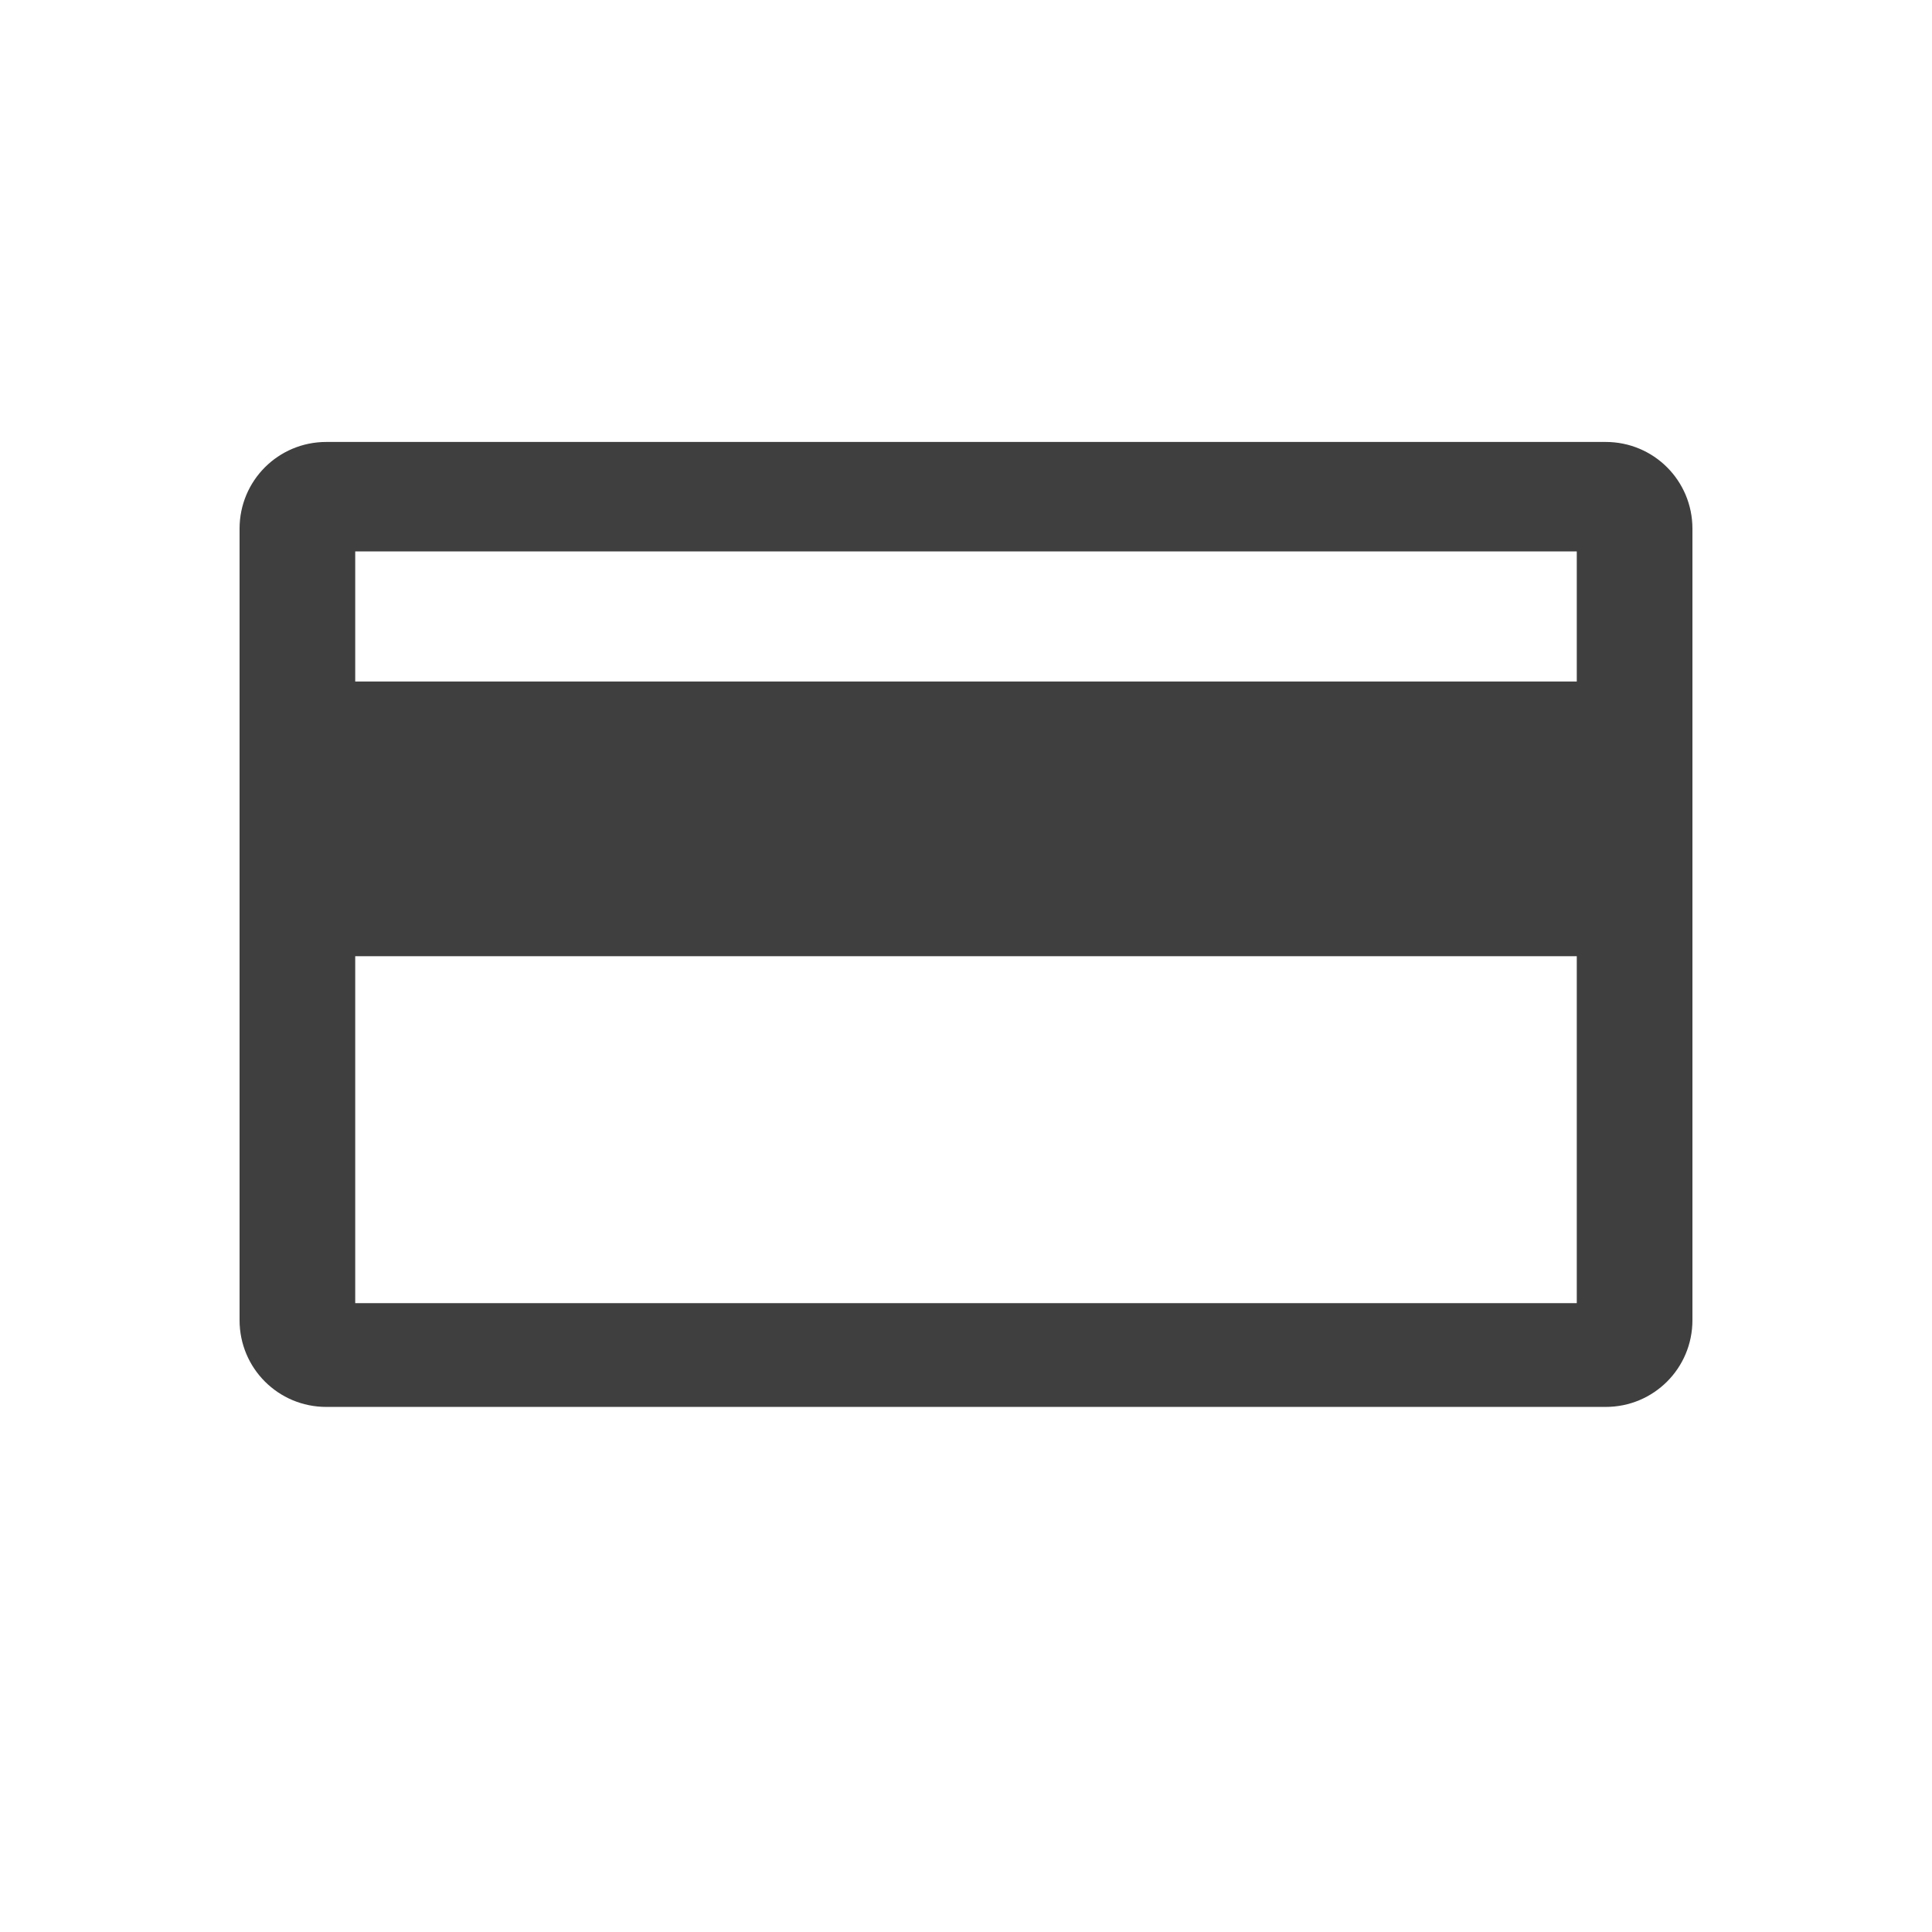 <svg width="12" height="12" viewBox="0 0 580 580" fill="none" xmlns="http://www.w3.org/2000/svg">
<path d="M97.959 132.678C83.533 132.678 71.92 144.291 71.92 158.717V396.328C71.92 410.754 83.533 422.367 97.959 422.367H482.041C496.467 422.367 508.08 410.754 508.08 396.328V158.717C508.08 144.291 496.467 132.678 482.041 132.678H97.959ZM106.639 165.538H473.361V204.596H106.639V165.538ZM106.639 287.056H473.361V391.213H106.639V287.056Z" fill="#3f3f3f"/>
</svg>
